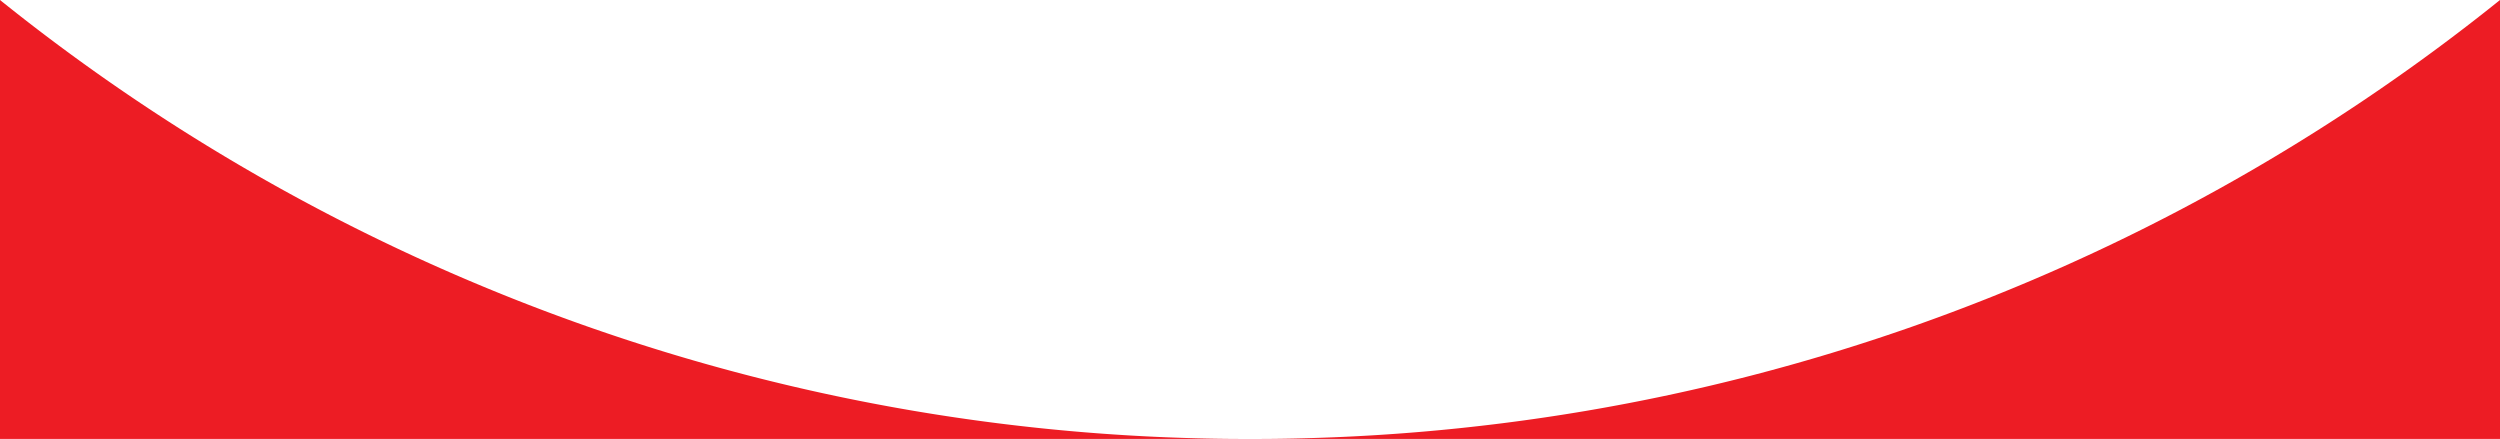 <svg xmlns="http://www.w3.org/2000/svg" viewBox="0 0 1000 175.57"><defs><style>.cls-1{fill:#ed1c24;}</style></defs><title>suAsset 1</title><g id="Layer_2" data-name="Layer 2"><g id="Layer_1-2" data-name="Layer 1"><path class="cls-1" d="M0,175.57H500A796.27,796.27,0,0,1,0,0Z"/><path class="cls-1" d="M500,175.57h500V0A796.27,796.27,0,0,1,500,175.57Z"/></g></g></svg>